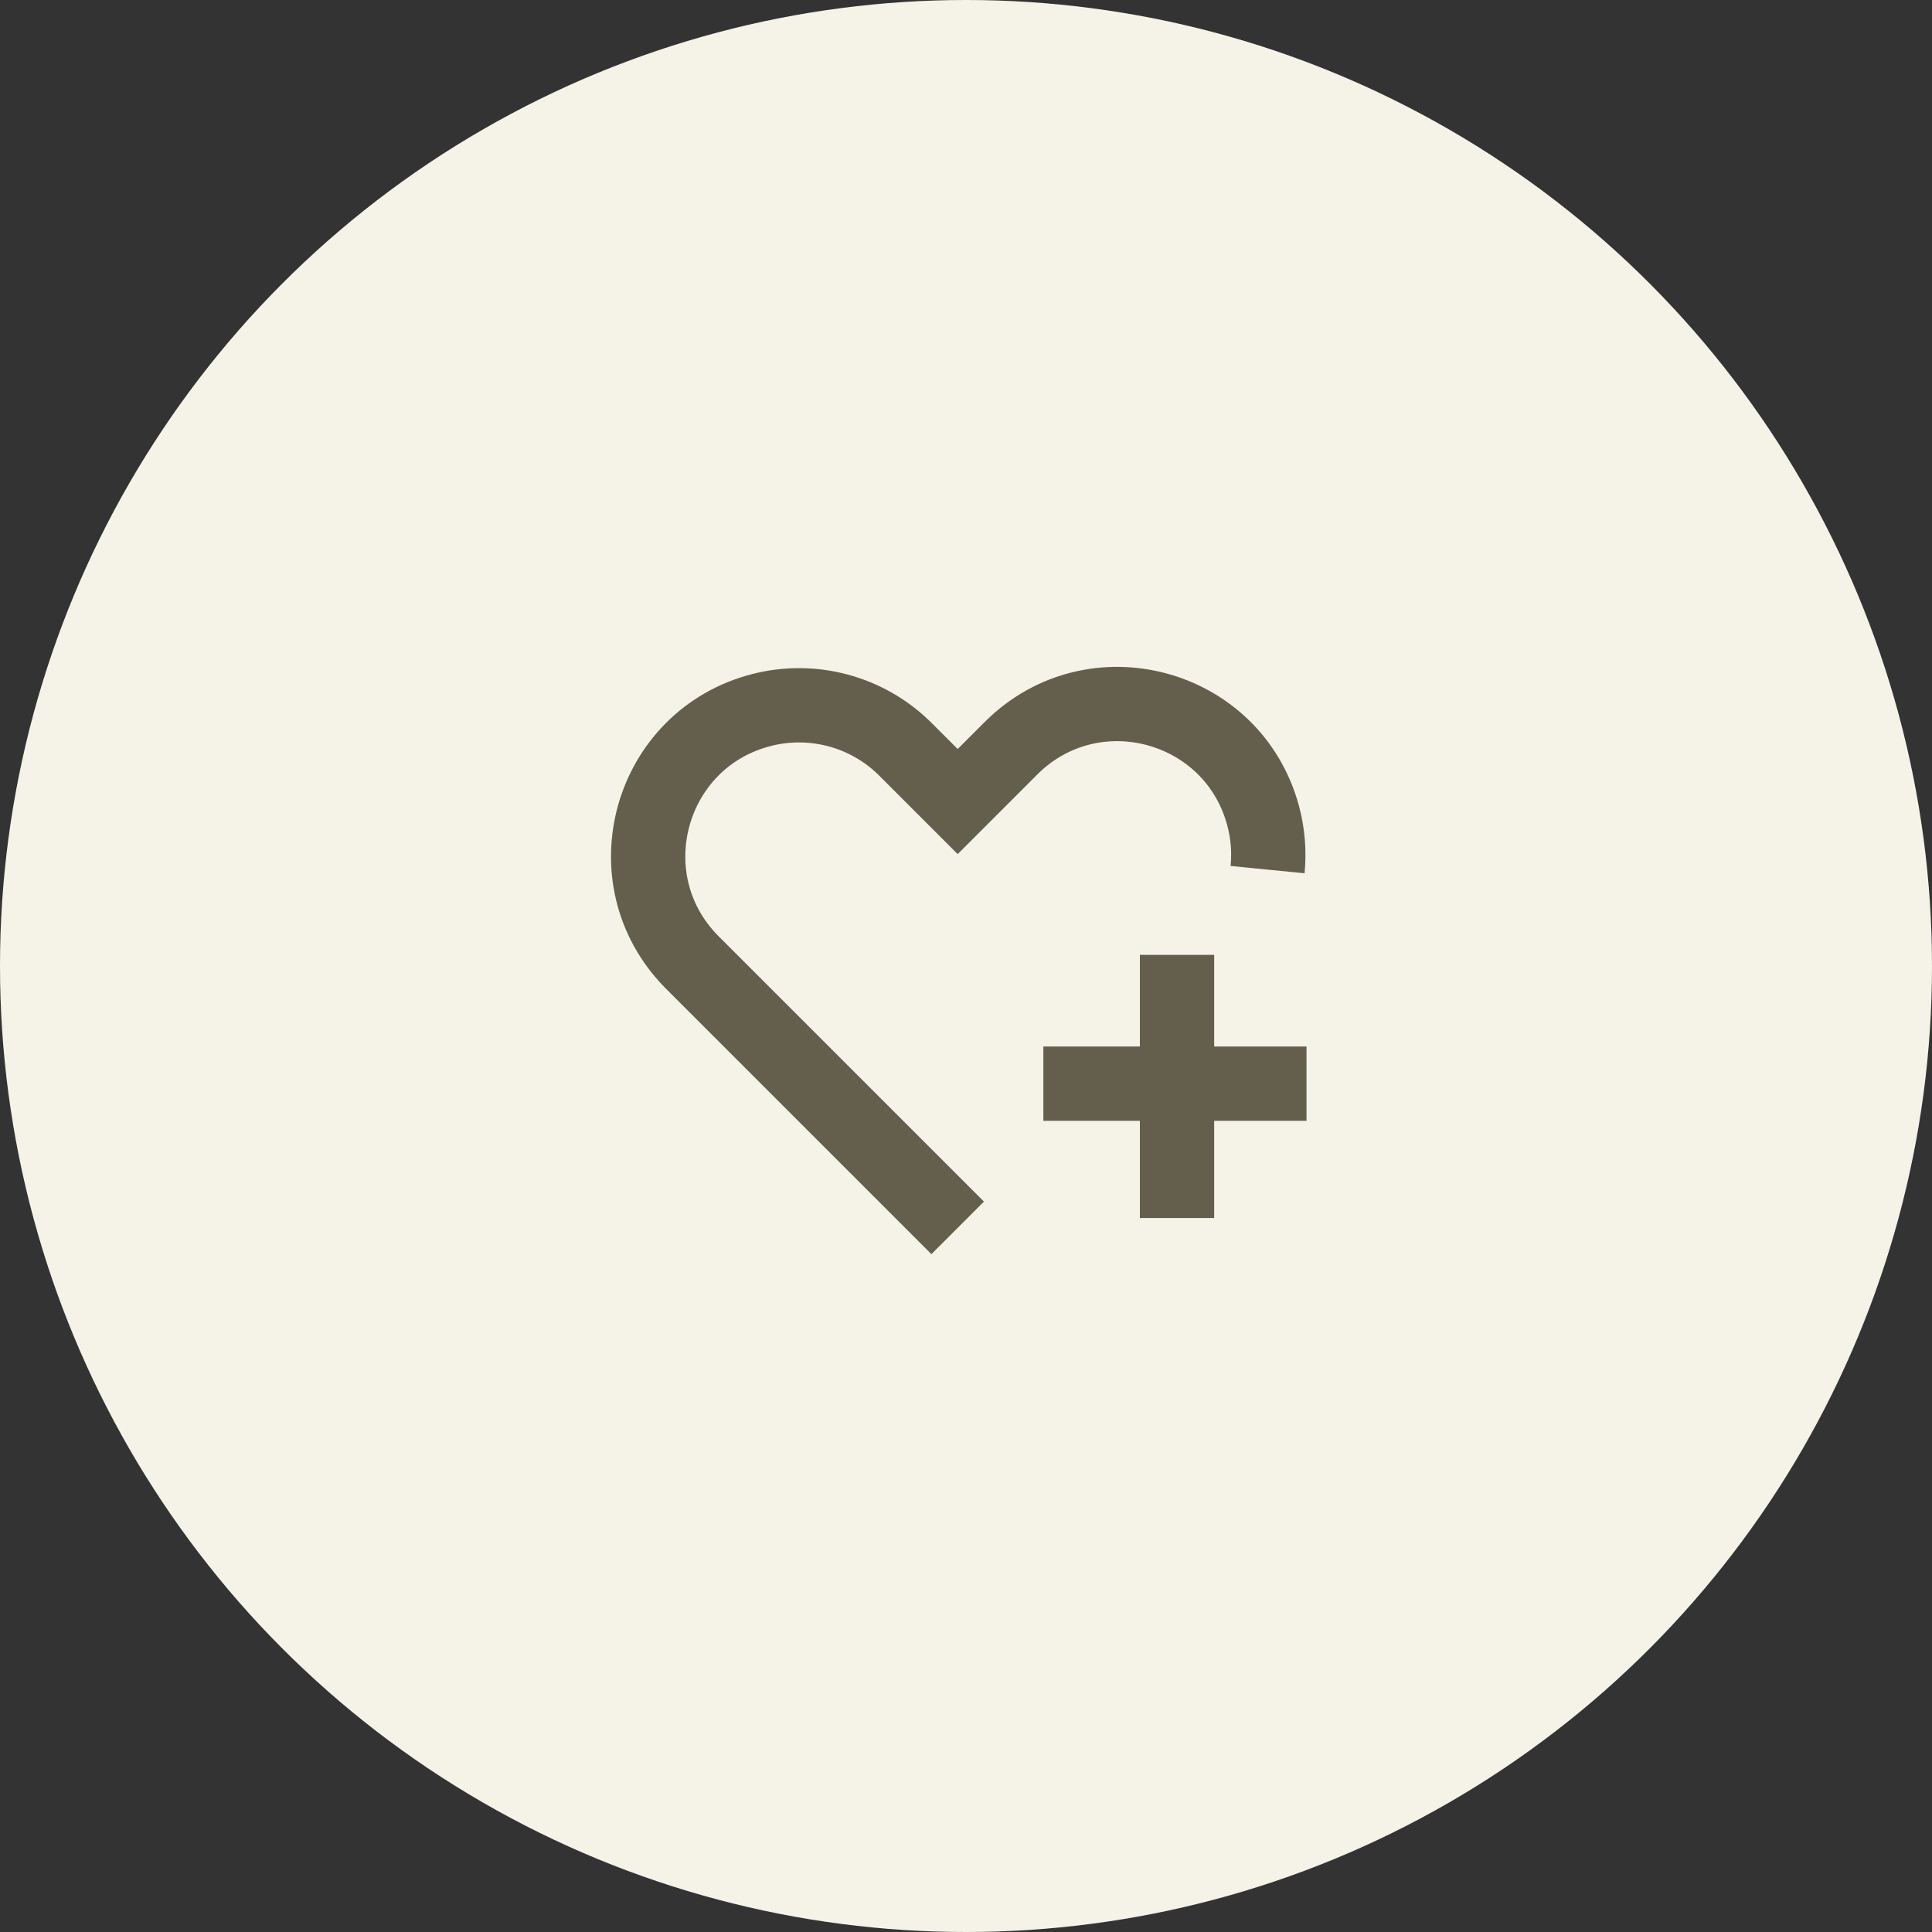 <svg width="52" height="52" viewBox="0 0 52 52" fill="none" xmlns="http://www.w3.org/2000/svg">
<rect x="0" y="0" width="52" height="52" fill="#333333" stroke="none"/>
<circle cx="26" cy="26" r="26" fill="#F5F3E8"/>
<path d="M25.776 33.048L18.605 25.877C16.421 23.645 17.472 19.885 20.497 19.11C21.871 18.758 23.329 19.148 24.342 20.14L25.776 21.574L27.21 20.14C29.419 17.931 33.19 18.942 33.998 21.958C34.124 22.429 34.165 22.92 34.117 23.406" stroke="#645F4D" stroke-width="2"/>
<line x1="31.68" y1="25.7" x2="31.68" y2="32.783" stroke="#645F4D" stroke-width="2"/>
<line x1="28.082" y1="29.167" x2="35.165" y2="29.167" stroke="#645F4D" stroke-width="2"/>
</svg>
